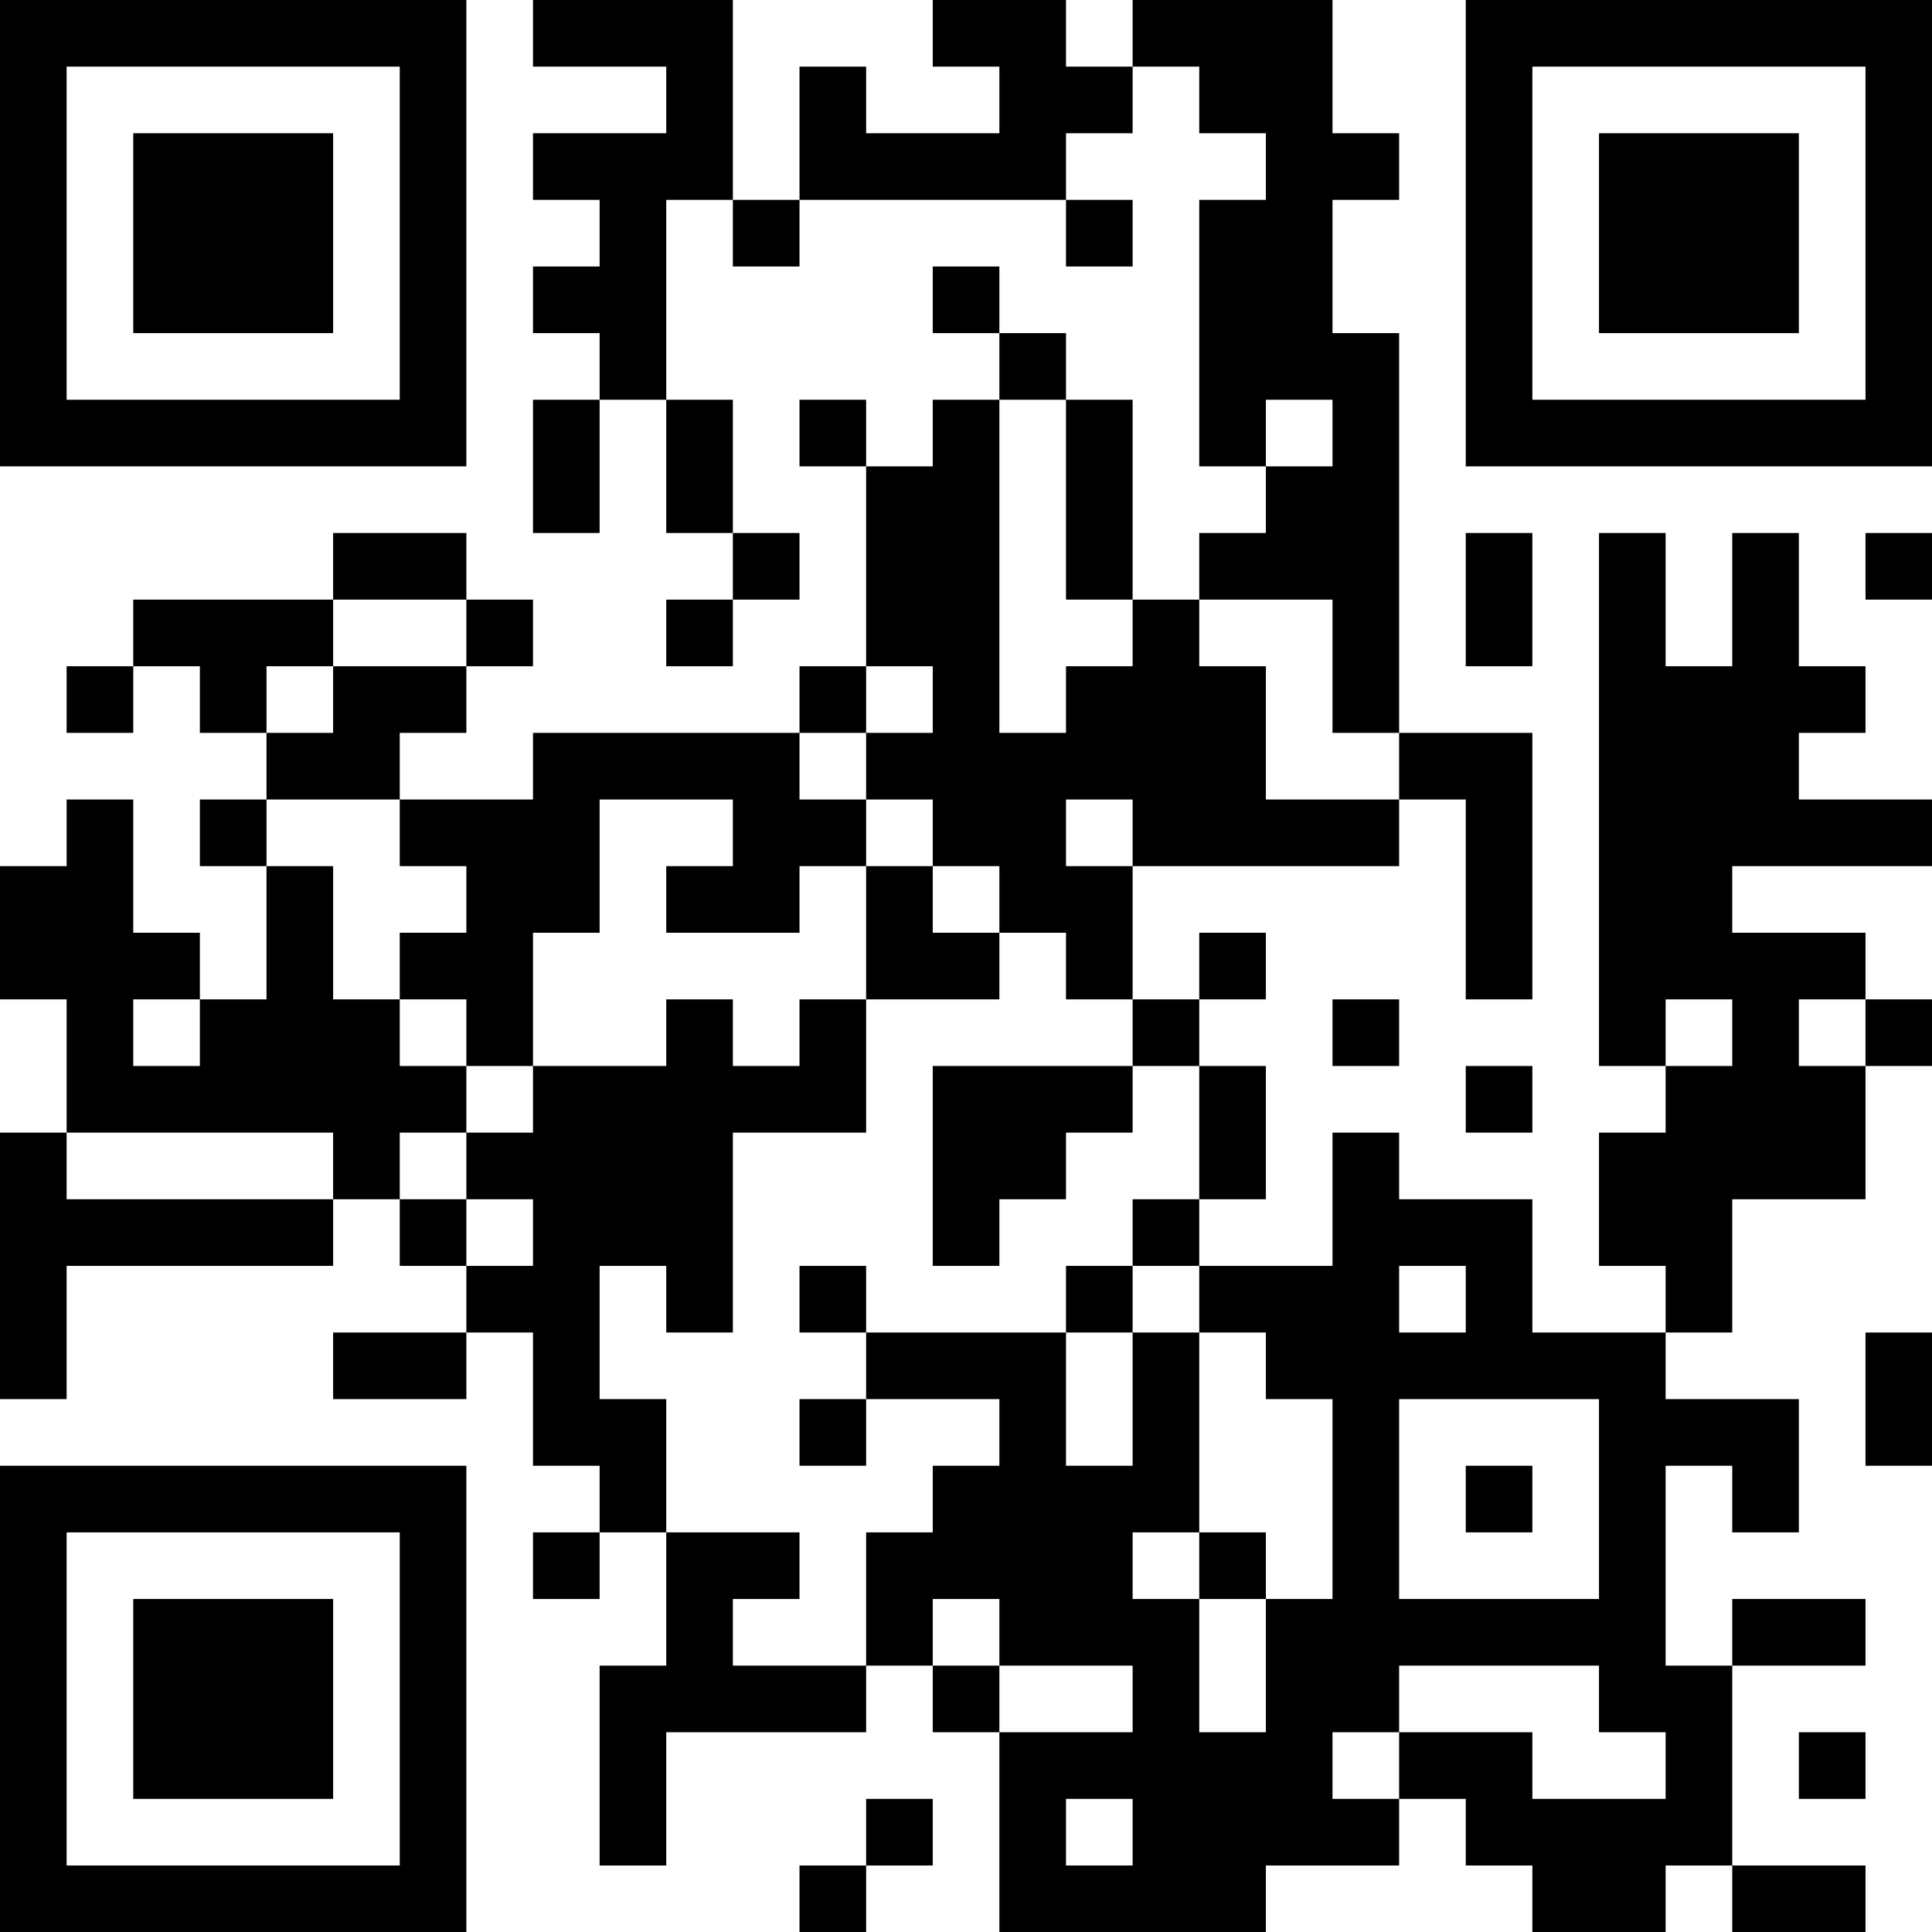 <?xml version="1.0" encoding="UTF-8"?>
<svg xmlns="http://www.w3.org/2000/svg" version="1.1" width="200" height="200" viewBox="0 0 200 200"><rect x="0" y="0" width="200" height="200" fill="#ffffff"/><g transform="scale(6.897)"><g transform="translate(0,0)"><path fill-rule="evenodd" d="M8 0L8 1L10 1L10 2L8 2L8 3L9 3L9 4L8 4L8 5L9 5L9 6L8 6L8 8L9 8L9 6L10 6L10 8L11 8L11 9L10 9L10 10L11 10L11 9L12 9L12 8L11 8L11 6L10 6L10 3L11 3L11 4L12 4L12 3L16 3L16 4L17 4L17 3L16 3L16 2L17 2L17 1L18 1L18 2L19 2L19 3L18 3L18 7L19 7L19 8L18 8L18 9L17 9L17 6L16 6L16 5L15 5L15 4L14 4L14 5L15 5L15 6L14 6L14 7L13 7L13 6L12 6L12 7L13 7L13 10L12 10L12 11L8 11L8 12L6 12L6 11L7 11L7 10L8 10L8 9L7 9L7 8L5 8L5 9L2 9L2 10L1 10L1 11L2 11L2 10L3 10L3 11L4 11L4 12L3 12L3 13L4 13L4 15L3 15L3 14L2 14L2 12L1 12L1 13L0 13L0 15L1 15L1 17L0 17L0 21L1 21L1 19L5 19L5 18L6 18L6 19L7 19L7 20L5 20L5 21L7 21L7 20L8 20L8 22L9 22L9 23L8 23L8 24L9 24L9 23L10 23L10 25L9 25L9 28L10 28L10 26L13 26L13 25L14 25L14 26L15 26L15 29L19 29L19 28L21 28L21 27L22 27L22 28L23 28L23 29L25 29L25 28L26 28L26 29L28 29L28 28L26 28L26 25L28 25L28 24L26 24L26 25L25 25L25 22L26 22L26 23L27 23L27 21L25 21L25 20L26 20L26 18L28 18L28 16L29 16L29 15L28 15L28 14L26 14L26 13L29 13L29 12L27 12L27 11L28 11L28 10L27 10L27 8L26 8L26 10L25 10L25 8L24 8L24 16L25 16L25 17L24 17L24 19L25 19L25 20L23 20L23 18L21 18L21 17L20 17L20 19L18 19L18 18L19 18L19 16L18 16L18 15L19 15L19 14L18 14L18 15L17 15L17 13L21 13L21 12L22 12L22 15L23 15L23 11L21 11L21 5L20 5L20 3L21 3L21 2L20 2L20 0L17 0L17 1L16 1L16 0L14 0L14 1L15 1L15 2L13 2L13 1L12 1L12 3L11 3L11 0ZM15 6L15 11L16 11L16 10L17 10L17 9L16 9L16 6ZM19 6L19 7L20 7L20 6ZM22 8L22 10L23 10L23 8ZM28 8L28 9L29 9L29 8ZM5 9L5 10L4 10L4 11L5 11L5 10L7 10L7 9ZM18 9L18 10L19 10L19 12L21 12L21 11L20 11L20 9ZM13 10L13 11L12 11L12 12L13 12L13 13L12 13L12 14L10 14L10 13L11 13L11 12L9 12L9 14L8 14L8 16L7 16L7 15L6 15L6 14L7 14L7 13L6 13L6 12L4 12L4 13L5 13L5 15L6 15L6 16L7 16L7 17L6 17L6 18L7 18L7 19L8 19L8 18L7 18L7 17L8 17L8 16L10 16L10 15L11 15L11 16L12 16L12 15L13 15L13 17L11 17L11 20L10 20L10 19L9 19L9 21L10 21L10 23L12 23L12 24L11 24L11 25L13 25L13 23L14 23L14 22L15 22L15 21L13 21L13 20L16 20L16 22L17 22L17 20L18 20L18 23L17 23L17 24L18 24L18 26L19 26L19 24L20 24L20 21L19 21L19 20L18 20L18 19L17 19L17 18L18 18L18 16L17 16L17 15L16 15L16 14L15 14L15 13L14 13L14 12L13 12L13 11L14 11L14 10ZM16 12L16 13L17 13L17 12ZM13 13L13 15L15 15L15 14L14 14L14 13ZM2 15L2 16L3 16L3 15ZM20 15L20 16L21 16L21 15ZM25 15L25 16L26 16L26 15ZM27 15L27 16L28 16L28 15ZM14 16L14 19L15 19L15 18L16 18L16 17L17 17L17 16ZM22 16L22 17L23 17L23 16ZM1 17L1 18L5 18L5 17ZM12 19L12 20L13 20L13 19ZM16 19L16 20L17 20L17 19ZM21 19L21 20L22 20L22 19ZM28 20L28 22L29 22L29 20ZM12 21L12 22L13 22L13 21ZM21 21L21 24L24 24L24 21ZM22 22L22 23L23 23L23 22ZM18 23L18 24L19 24L19 23ZM14 24L14 25L15 25L15 26L17 26L17 25L15 25L15 24ZM21 25L21 26L20 26L20 27L21 27L21 26L23 26L23 27L25 27L25 26L24 26L24 25ZM27 26L27 27L28 27L28 26ZM13 27L13 28L12 28L12 29L13 29L13 28L14 28L14 27ZM16 27L16 28L17 28L17 27ZM0 0L0 7L7 7L7 0ZM1 1L1 6L6 6L6 1ZM2 2L2 5L5 5L5 2ZM22 0L22 7L29 7L29 0ZM23 1L23 6L28 6L28 1ZM24 2L24 5L27 5L27 2ZM0 22L0 29L7 29L7 22ZM1 23L1 28L6 28L6 23ZM2 24L2 27L5 27L5 24Z" fill="#000000"/></g></g></svg>
